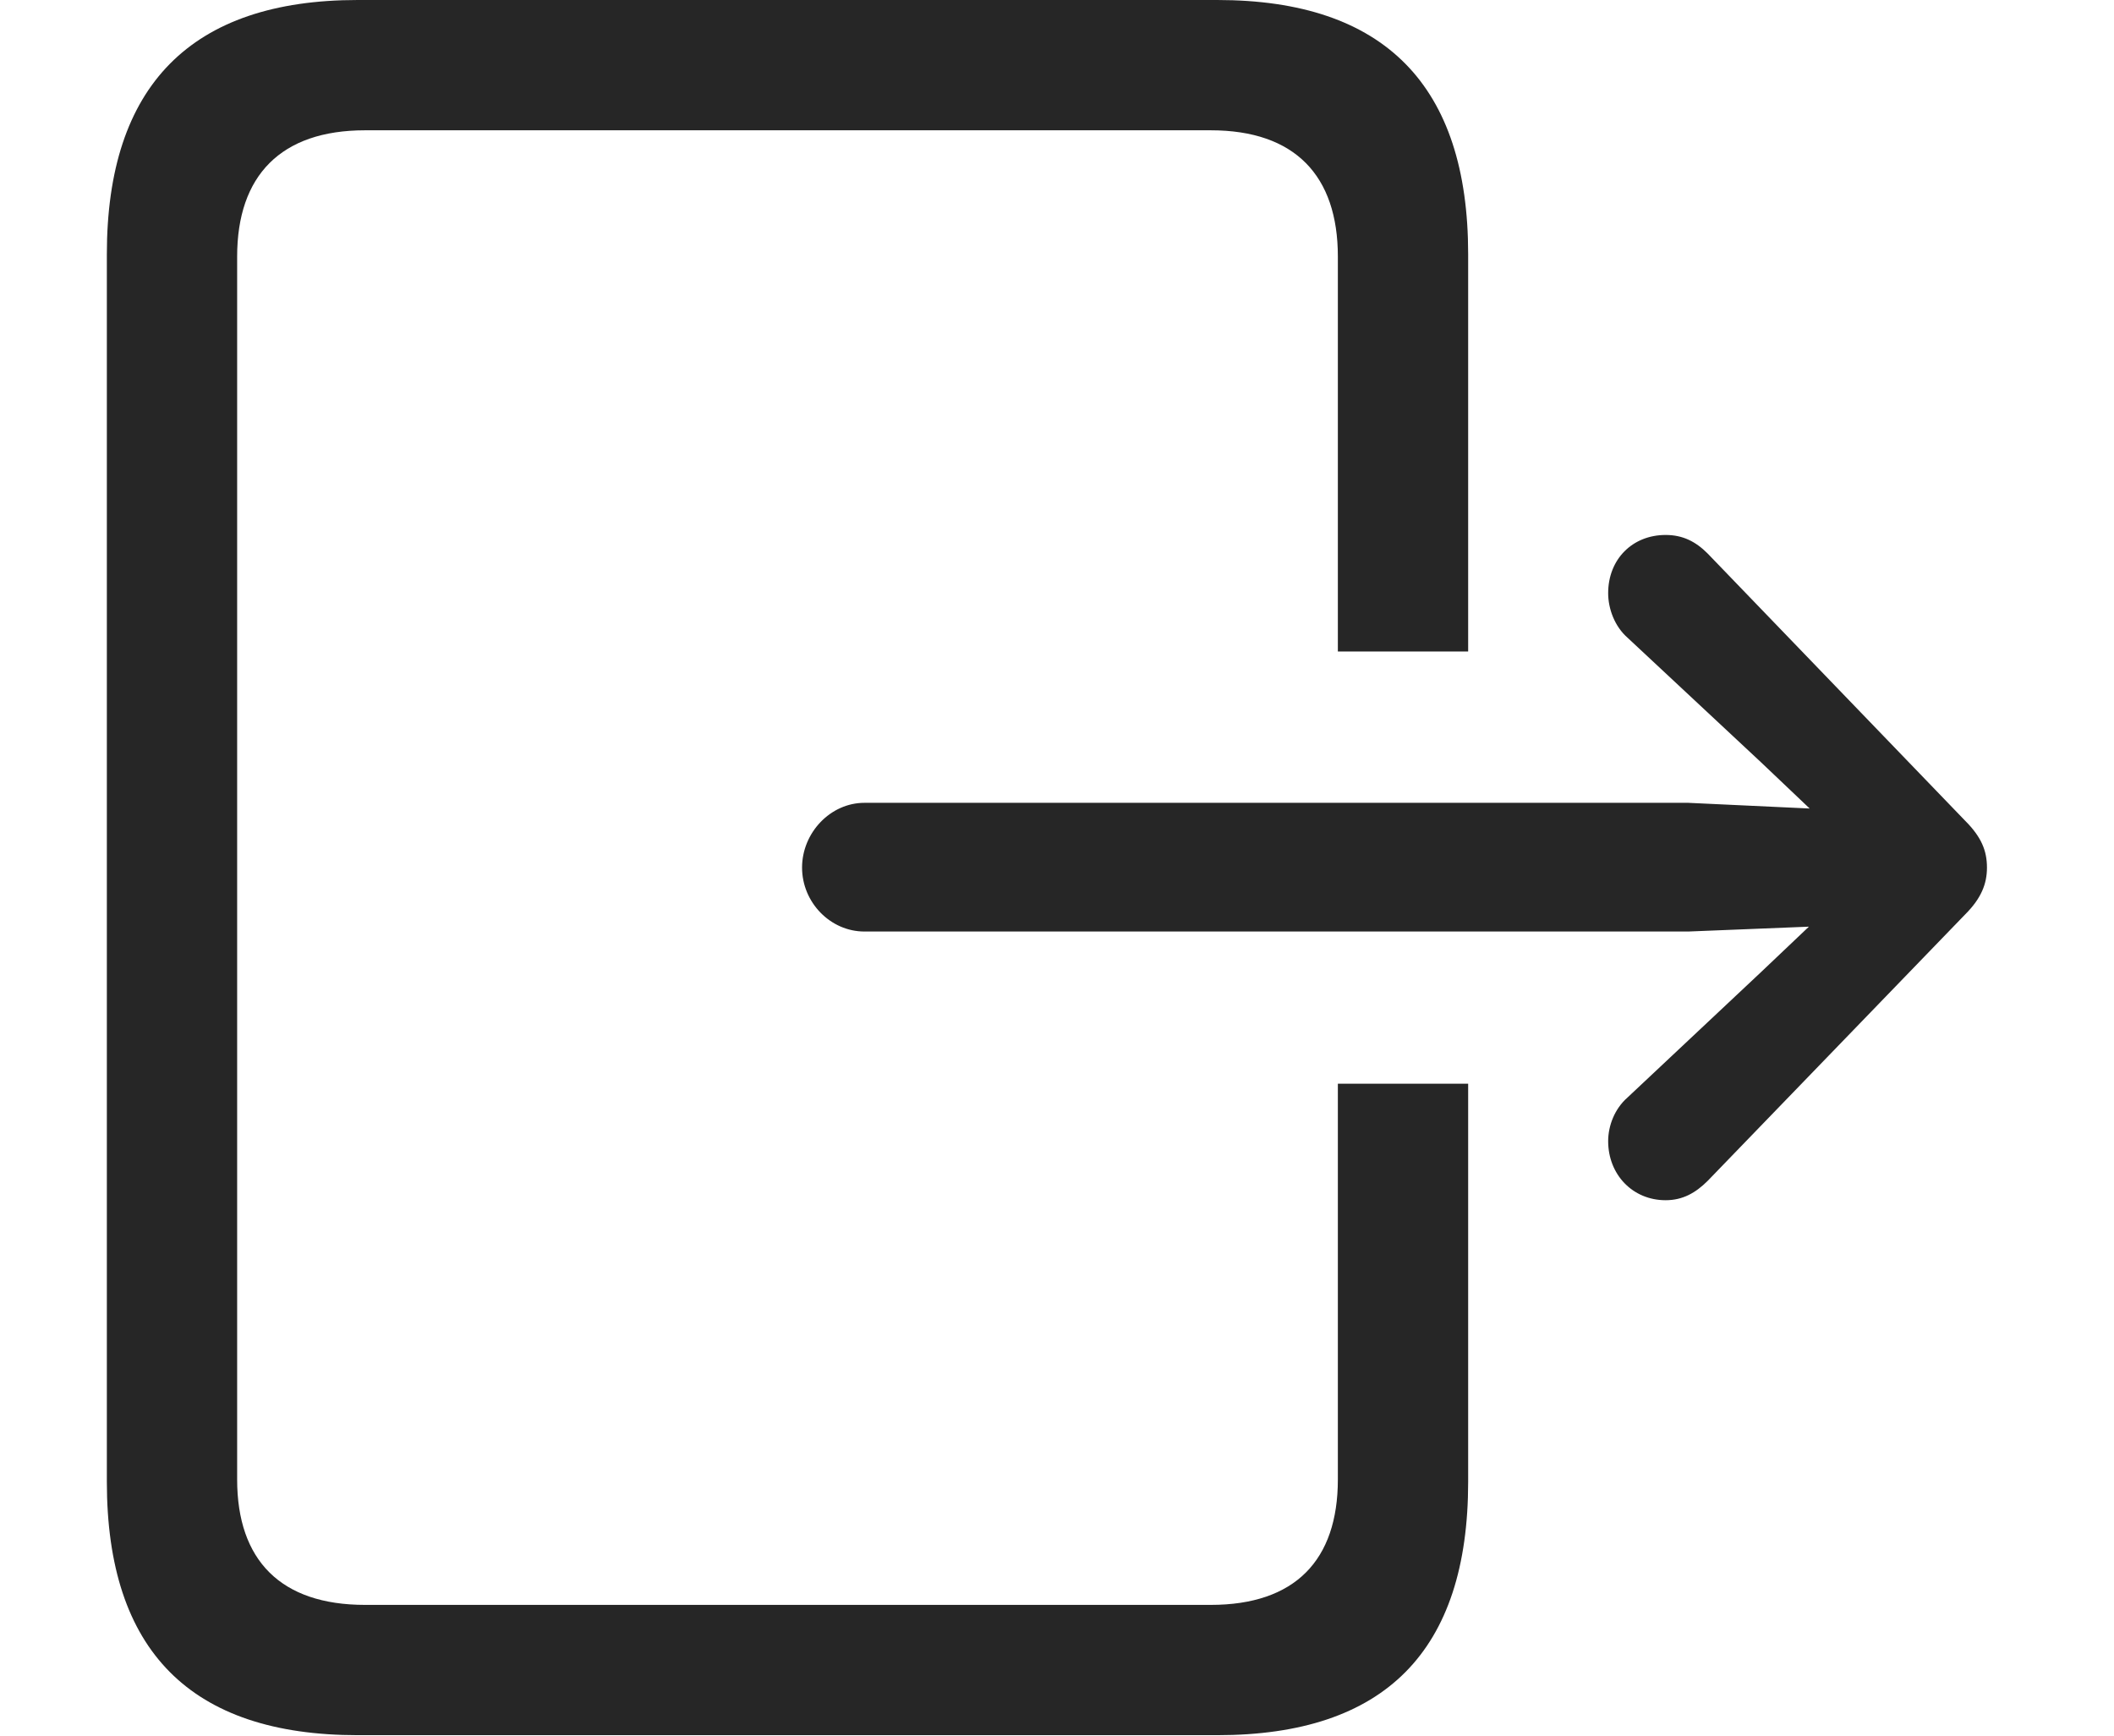 <?xml version="1.0" encoding="UTF-8"?>
<!--Generator: Apple Native CoreSVG 326-->
<!DOCTYPE svg
PUBLIC "-//W3C//DTD SVG 1.1//EN"
       "http://www.w3.org/Graphics/SVG/1.1/DTD/svg11.dtd">
<svg version="1.1" xmlns="http://www.w3.org/2000/svg" xmlns:xlink="http://www.w3.org/1999/xlink" viewBox="0 0 35.711 29.326">
 <g>
  <rect height="29.326" opacity="0" width="35.711" x="0" y="0"/>
  <path d="M24.801 4.293L24.801 11.006L22.6 11.006L22.6 4.334C22.6 2.967 21.875 2.201 20.453 2.201L6.166 2.201C4.744 2.201 4.006 2.967 4.006 4.334L4.006 24.992C4.006 26.359 4.744 27.111 6.166 27.111L20.453 27.111C21.875 27.111 22.6 26.359 22.6 24.992L22.6 18.307L24.801 18.307L24.801 25.033C24.801 27.891 23.393 29.312 20.562 29.312L6.043 29.312C3.227 29.312 1.805 27.891 1.805 25.033L1.805 4.293C1.805 1.449 3.227 0 6.043 0L20.562 0C23.393 0 24.801 1.449 24.801 4.293Z" fill="black" fill-opacity="0.85"/>
  <path d="M13.549 14.656C13.549 15.244 14.027 15.736 14.602 15.736L28.52 15.736L30.557 15.654L29.75 16.42L27.494 18.539C27.275 18.73 27.166 19.018 27.166 19.277C27.166 19.838 27.576 20.275 28.137 20.275C28.424 20.275 28.643 20.152 28.848 19.947L33.195 15.449C33.469 15.176 33.565 14.93 33.565 14.656C33.565 14.369 33.469 14.137 33.195 13.863L28.848 9.352C28.643 9.146 28.424 9.037 28.137 9.037C27.576 9.037 27.166 9.447 27.166 10.021C27.166 10.281 27.275 10.582 27.494 10.773L29.75 12.879L30.57 13.658L28.52 13.562L14.602 13.562C14.027 13.562 13.549 14.068 13.549 14.656Z" fill="black" fill-opacity="0.85"/>
 </g>
</svg>
